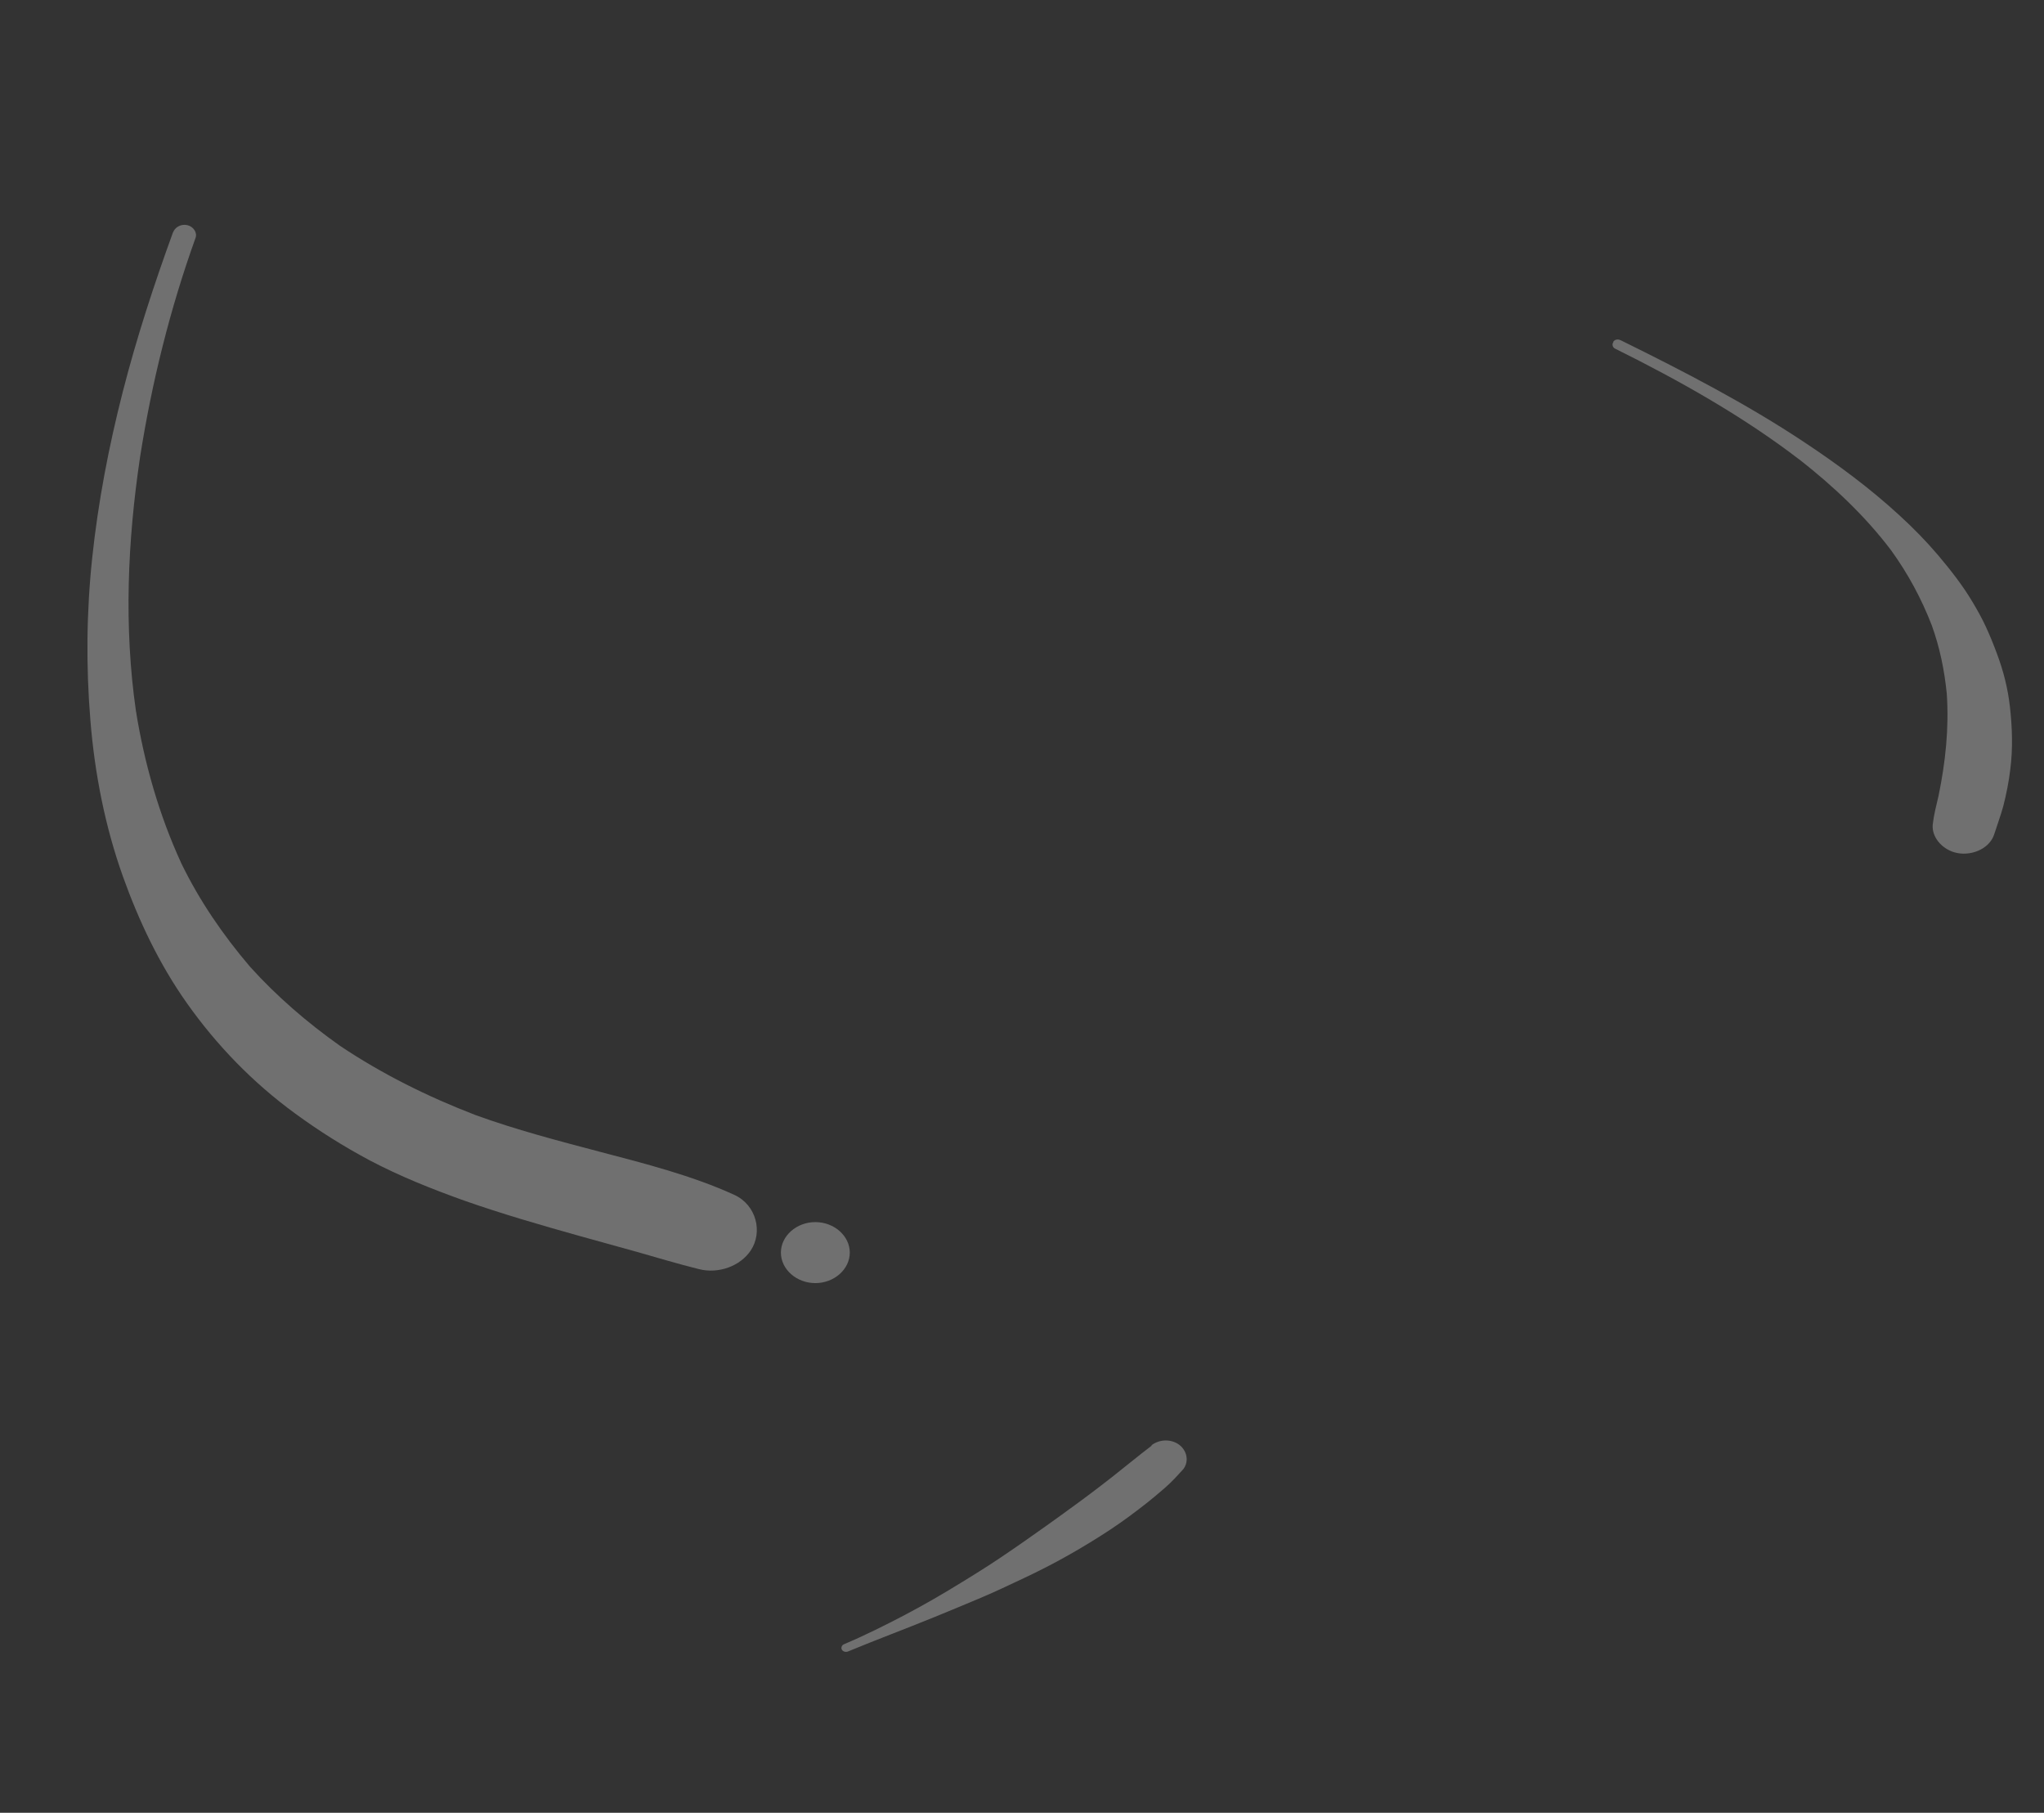<?xml version="1.0" encoding="UTF-8"?>
<svg id="Layer_2" data-name="Layer 2" xmlns="http://www.w3.org/2000/svg" viewBox="0 0 113.94 101.03">
  <rect x="0" y="0" width="113.94" height="101.03" fill="#333333" stroke="none"/>
  <defs>
    <style>
      .cls-1 {
        opacity: .3;
      }

      .cls-2 {
        fill: #fff;
      }

      .cls-3 {
        fill: none;
      }
    </style>
  </defs>
  <g id="Layer_3" data-name="Layer 3">
    <g>
      <path class="cls-3" d="M112.94,35.57c-.37-1.25-.89-2.5-1.53-3.72-.62-1.18-1.43-2.35-2.46-3.57-.9-1.07-1.97-2.13-3.28-3.23-1.05-.89-2.25-1.8-3.67-2.76-1.26-.86-2.56-1.65-4.12-2.57-1.48-.87-3.05-1.75-4.67-2.62-3.25-1.75-6.55-3.35-9.81-4.75-1.64-.7-3.3-1.36-4.92-1.96-.77-.28-1.55-.56-2.33-.83-.68-.24-1.36-.47-2.03-.7l-.44-.15c-7.99-2.73-14.25-4.58-20.27-6-3.53-.83-7-1.49-10.32-1.95-1.7-.24-3.43-.43-5.15-.56-1.65-.13-3.16-.19-4.64-.19-2.72,0-5.4.24-7.97.73-2.49.47-4.9,1.2-7.17,2.17-2.21.95-4.28,2.17-6.15,3.63-1.84,1.43-3.51,3.15-4.94,5.1-.7.95-1.34,1.98-1.96,3.14-.53.99-1.03,2.09-1.53,3.38-.86,2.23-1.6,4.66-2.18,7.23-.58,2.54-.98,5.17-1.2,7.82-.23,2.7-.25,5.42-.06,8.1.4,5.65,1.73,10.68,3.97,14.96.58,1.11,1.24,2.18,1.96,3.18.67.92,1.43,1.82,2.26,2.67,1.51,1.56,3.38,3.01,5.54,4.33,1.89,1.15,4.04,2.18,6.58,3.15,2.13.82,4.53,1.57,7.33,2.29.72.19,1.45.35,2.17.52.16.04.32.08.48.13.04.01.08.02.12.03.48.15.97.28,1.46.41.58.15,1.17.28,1.76.41,1.73.49,3.47.98,5.22,1.44,4.1,1.09,8.24,2.05,12.46,2.66-1.42,2.65-3.28,5.19-5.53,7.57-2.66,2.78-5.82,5.3-9.38,7.48h0c-2.1,1.27-4.32,2.41-6.59,3.39-.09.04-.16.11-.19.19-.03.09-.03.18.02.26.02.04.05.07.09.1.06.09.15.15.26.17.94.11,1.92.17,2.92.17,3,0,6.26-.5,10.27-1.56,1.85-.49,3.83-1.1,6.25-1.92,2.06-.7,4.09-1.48,6.04-2.33,2.84-1.24,5.48-2.62,7.83-4.1,1.24-.78,2.44-1.63,3.58-2.51,1.07-.83,1.94-1.55,2.71-2.37,2.53.74,5.34,1.17,8.35,1.27.42.01.83.02,1.25.02,2.57,0,5.15-.26,7.69-.77,1.37-.28,2.77-.66,4.16-1.14,1.34-.46,2.63-1.03,3.82-1.68,1.17-.64,2.34-1.44,3.46-2.38,1-.84,1.98-1.82,3-3,1.64-1.89,3.12-4.07,4.82-7.06,1.38-2.44,2.6-4.87,3.62-7.22,1.16-2.69,2.1-5.4,2.79-8.07.75-2.87,1.17-5.68,1.26-8.33.1-2.85-.23-5.57-.98-8.07Z"/>
      <path class="cls-3" d="M91.86,84.83c-.11,0-.22.04-.28.1-.02.02-.05.05-.06.08-.02.02-.04.04-.05.06-.05.08-.06.15-.04.26.17.88.36,1.75.54,2.63l.26,1.27c.14.65.27,1.3.39,1.95l.03.16c.09.49.19.99.27,1.48h0c.05.35.1.7.14,1.05.14,1.07.29,2.18.58,3.25.21.78.47,1.44.82,2.02.15.25.35.51.6.79.24.26.54.5.94.74.31.19.67.31,1.02.35.08,0,.15.01.22.01.08,0,.17,0,.25-.02.15-.02.31-.07.5-.15.14-.06.26-.15.38-.24.13-.11.24-.23.33-.35.11-.13.19-.26.27-.43.09-.17.17-.37.25-.61.18-.57.25-1.23.2-1.96-.04-.63-.17-1.31-.41-2.07-.27-.86-.67-1.79-1.24-2.83-.48-.89-1.08-1.83-1.81-2.86-1.1-1.55-2.4-3.1-3.84-4.59-.06-.06-.15-.1-.26-.1"/>
      <path class="cls-3" d="M98.46,83.41c-.18,0-.33.1-.37.25-.04.11,0,.23.09.32,0,.08.04.14.11.21l.29.31c.36.41.68.83.95,1.18l.18.24c.15.19.29.38.43.57.22.31.43.61.63.92l.1.15c.61.91,1.32,1.97,2.1,2.97.41.53.83,1.04,1.26,1.5.44.48.87.88,1.31,1.22.47.37.92.62,1.37.79.21.08.41.13.62.15.11.01.22.02.32.02.14,0,.28-.01.43-.04.19-.03.4-.1.63-.22.19-.1.38-.23.56-.38.29-.24.49-.55.59-.89.18-.59,0-1.29-.52-2.07-.28-.41-.61-.78-.91-1.09-.34-.34-.73-.7-1.2-1.09-.81-.67-1.75-1.33-2.96-2.09-1.14-.72-2.32-1.38-3.51-1.97-.52-.26-.99-.47-1.41-.64-.34-.14-.67-.27-1-.34-.03,0-.07-.01-.1-.01"/>
      <g class="cls-1">
        <path class="cls-2" d="M9.65,12.93c-1.07,2.94-2.04,5.91-2.81,8.92-.78,3.05-1.37,6.13-1.7,9.24-.32,3.01-.35,6.05-.1,9.07.24,2.94.81,5.89,1.82,8.71.88,2.45,2.01,4.85,3.56,7.04,1.64,2.32,3.66,4.42,6.05,6.16,1.31.96,2.68,1.82,4.14,2.6,1.69.89,3.47,1.6,5.29,2.25,2.08.73,4.22,1.35,6.36,1.95,1.07.3,2.14.59,3.21.89,1.16.33,2.32.68,3.49.97,1.1.28,2.31-.17,2.89-1.04.68-1.02.32-2.53-.92-3.1-2.37-1.08-4.98-1.74-7.53-2.41-2.32-.61-4.64-1.22-6.88-2.03-2.68-1.03-5.23-2.3-7.56-3.86-1.84-1.3-3.55-2.78-5.02-4.41-1.52-1.78-2.83-3.7-3.83-5.76-1.25-2.72-2.06-5.58-2.53-8.48-.68-4.71-.47-9.48.23-14.18.65-4.13,1.66-8.22,3.09-12.2.11-.3-.12-.63-.45-.71-.06-.01-.11-.02-.17-.02-.28,0-.54.17-.63.42M7.79,25.5s0,.04,0,.06c0-.02,0-.04,0-.06M7.59,39.67s.01.09.02.13c0-.04-.01-.09-.02-.13M10,47.87s.04.08.06.12c-.02-.04-.04-.08-.06-.12"/>
      </g>
      <g class="cls-1">
        <path class="cls-2" d="M43.53,69.81c0,.93.87,1.7,1.92,1.7s1.92-.77,1.92-1.7-.87-1.7-1.92-1.7-1.92.77-1.92,1.7"/>
      </g>
      <g class="cls-1">
        <path class="cls-2" d="M64.21,80.56c-.75.57-1.47,1.17-2.21,1.75-.79.62-1.6,1.23-2.42,1.82-.83.61-1.67,1.2-2.51,1.79-.82.57-1.65,1.14-2.5,1.67-.34.21-.69.43-1.03.64.04-.02.07-.04.11-.07-1.05.65-2.12,1.27-3.22,1.85-1.11.58-2.23,1.14-3.39,1.63-.12.05-.17.2-.11.3.06.11.22.15.34.1,1.59-.66,3.21-1.26,4.8-1.91.82-.33,1.64-.68,2.46-1.02.86-.36,1.71-.76,2.55-1.16,1.69-.79,3.31-1.71,4.84-2.72.71-.47,1.39-.98,2.05-1.5.34-.27.67-.55.99-.83.37-.32.69-.68,1.01-1.03.11-.15.17-.32.18-.51.01-.27-.1-.54-.31-.75-.23-.22-.54-.33-.85-.33-.29,0-.57.09-.81.27M54.66,87.54l-.05.03.05-.03Z"/>
      </g>
      <g class="cls-1">
        <path class="cls-2" d="M89.94,19.06c-.09.11-.06.3.09.37,3.61,1.79,7.14,3.78,10.27,6.18,0,0-.02-.01-.02-.02,1.93,1.51,3.7,3.18,5.13,5.07.95,1.31,1.7,2.71,2.27,4.18.45,1.24.71,2.52.84,3.82.13,1.92-.07,3.81-.46,5.7-.12.52-.26,1.04-.32,1.57-.08.69.48,1.36,1.2,1.57.88.26,1.95-.17,2.22-.99.17-.53.36-1.04.51-1.58.17-.67.31-1.36.39-2.05.15-1.16.11-2.33-.02-3.49-.11-1-.36-1.99-.72-2.95-.19-.52-.4-1.03-.63-1.53-.22-.47-.47-.92-.74-1.37-.54-.91-1.2-1.75-1.89-2.57-.67-.79-1.4-1.54-2.18-2.25-1.62-1.49-3.41-2.82-5.28-4.06-3.23-2.15-6.73-3.96-10.26-5.7-.06-.03-.12-.04-.17-.04-.09,0-.18.04-.24.12M100.31,25.63s.05.04.07.06c-.02-.02-.05-.04-.07-.06M107.6,34.63s.04.1.05.14c-.02-.05-.04-.1-.05-.14"/>
      </g>
    </g>
  </g>
</svg>